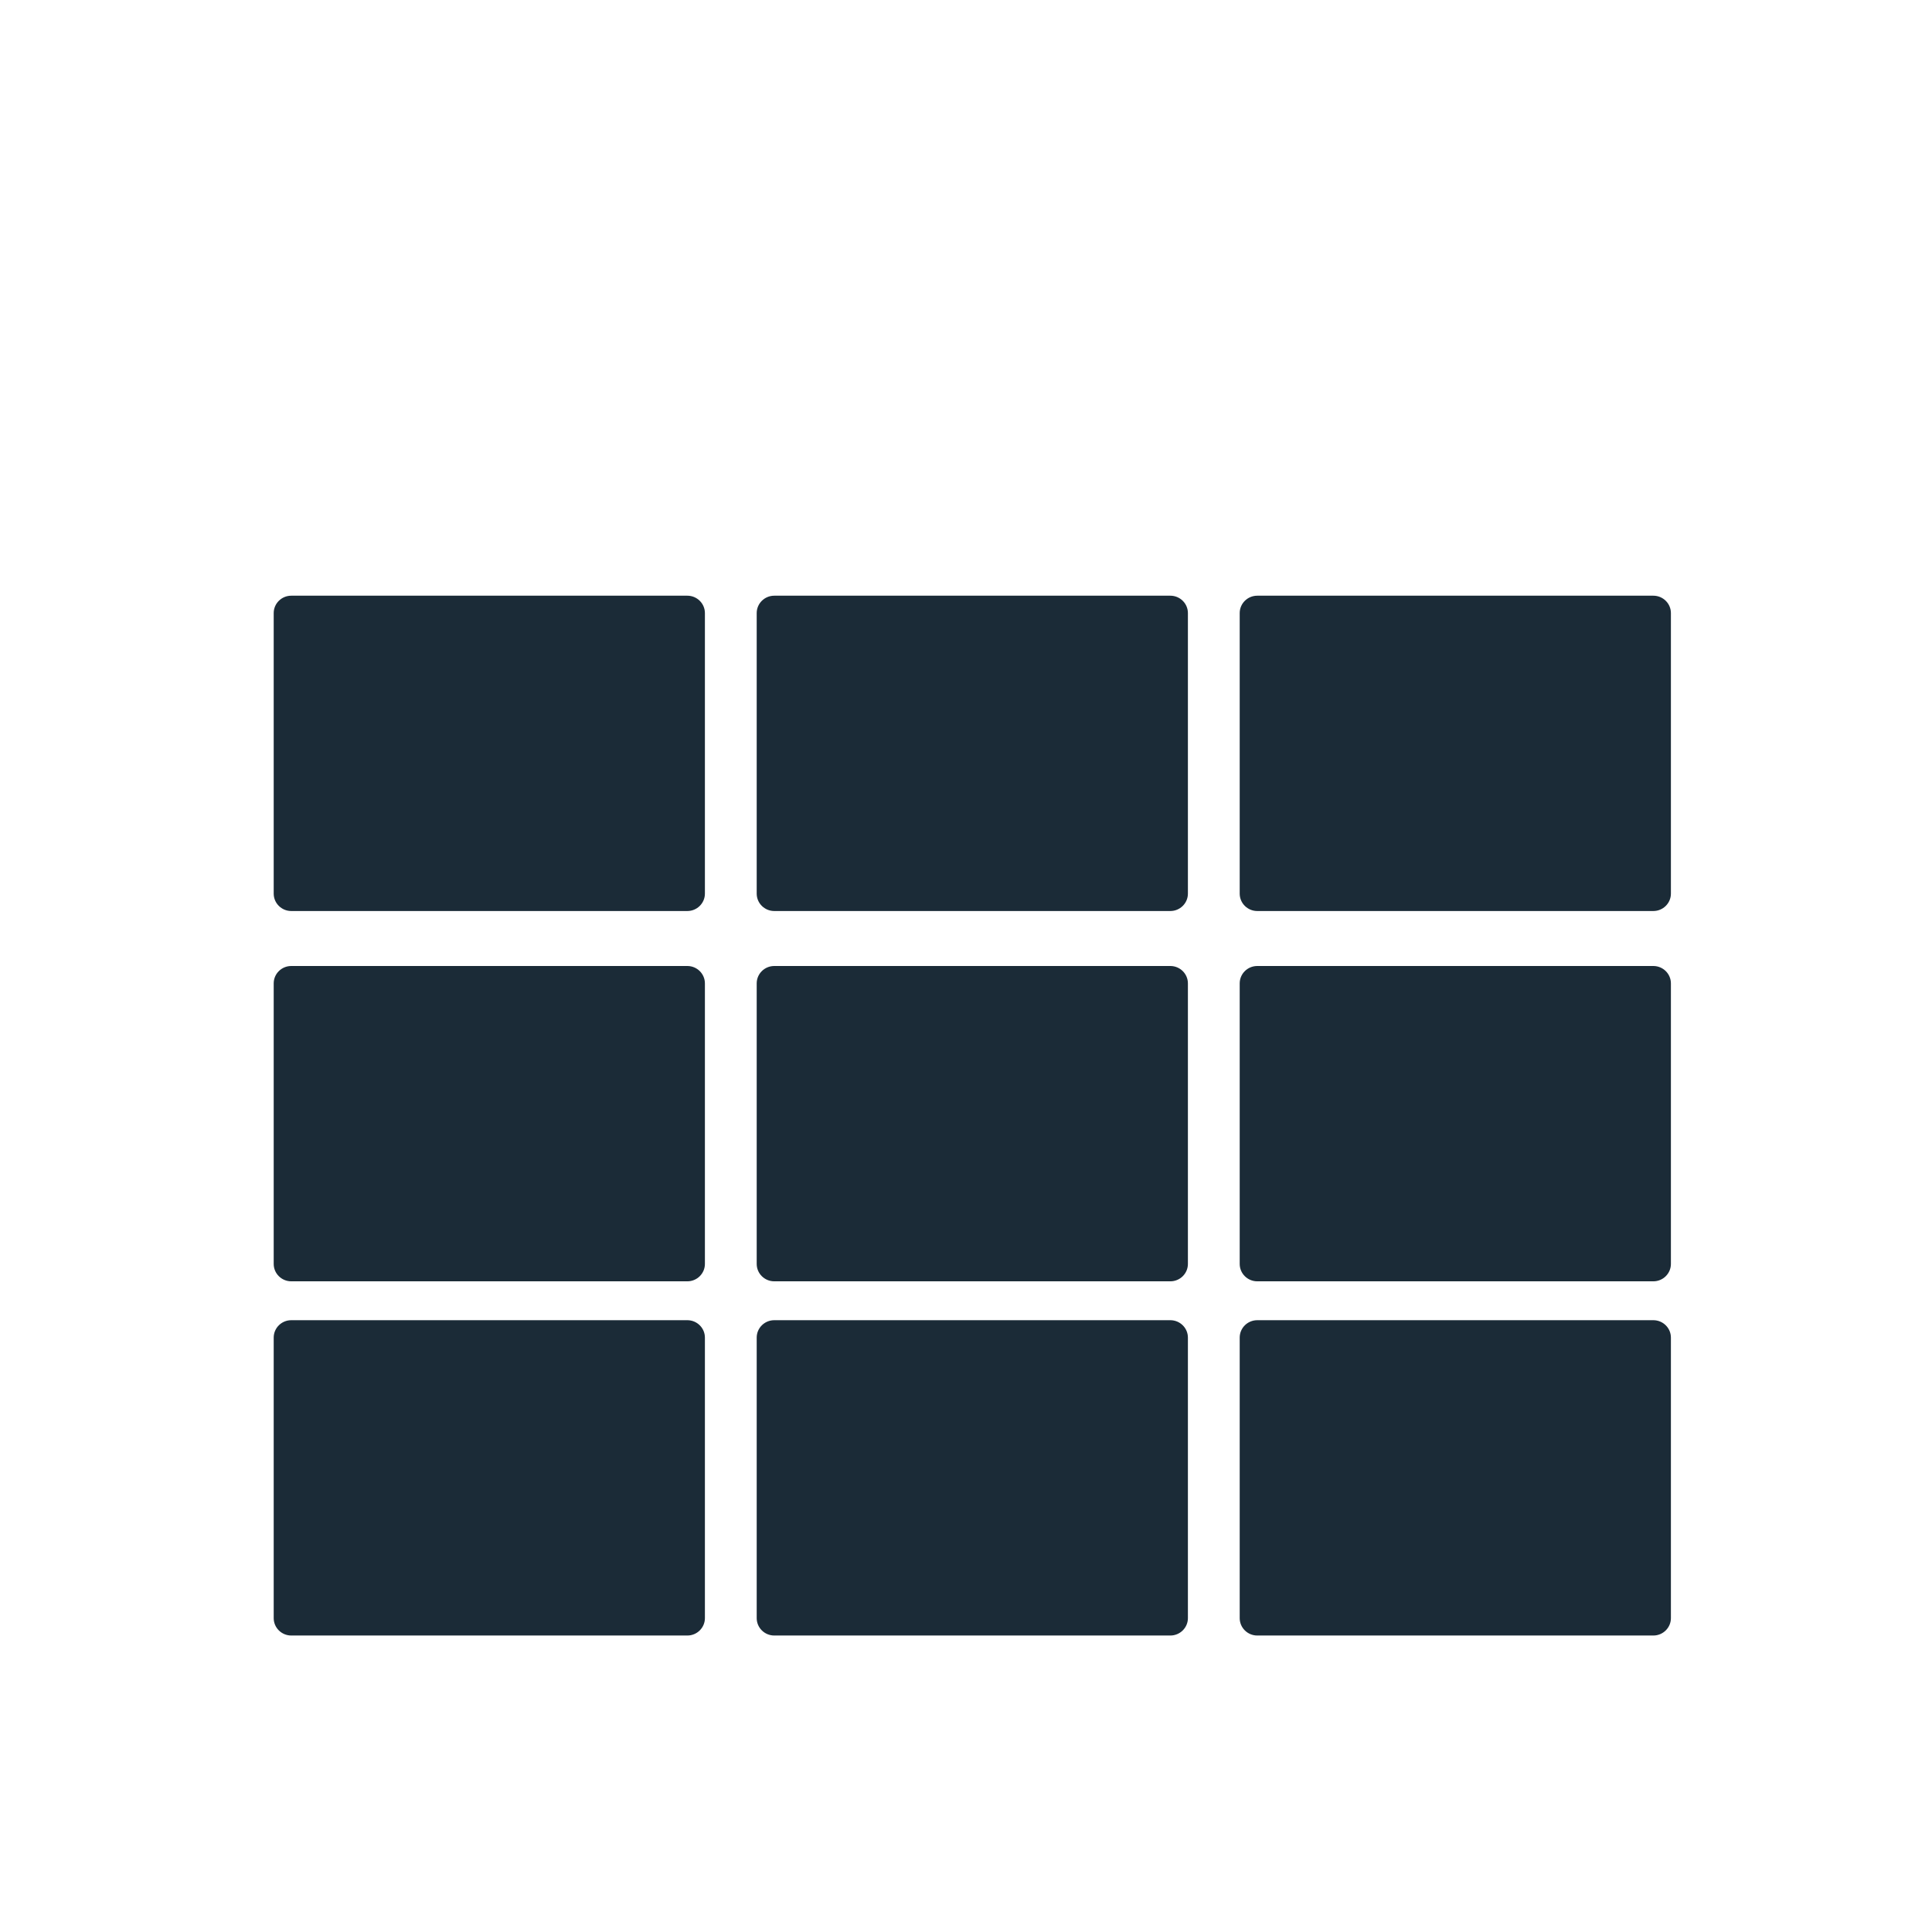 <?xml version="1.0" encoding="UTF-8" standalone="no"?>
<svg width="120px" height="120px" viewBox="0 0 120 120" version="1.1" xmlns="http://www.w3.org/2000/svg" xmlns:xlink="http://www.w3.org/1999/xlink" xmlns:sketch="http://www.bohemiancoding.com/sketch/ns">
    <!-- Generator: sketchtool 3.4.4 (395) - http://www.bohemiancoding.com/sketch -->
    <title>grid view</title>
    <desc>Created with sketchtool.</desc>
    <defs></defs>
    <g id="Page-1" stroke="none" stroke-width="1" fill="none" fill-rule="evenodd" sketch:type="MSPage">
        <g id="Modal---Add-Component-2" sketch:type="MSArtboardGroup" transform="translate(-592, -454)" fill="#1B2B37">
            <g id="divider-ico-copy" sketch:type="MSLayerGroup" transform="translate(592, 454)">
                <path d="M18.091,37 C17.489,37 17,37.484 17,38.08 L17,55.505 C17,56.101 17.489,56.585 18.091,56.585 L42.692,56.585 C43.293,56.585 43.783,56.101 43.783,55.505 L43.783,38.08 C43.783,37.484 43.293,37 42.692,37 L18.091,37 Z" id="Fill-4" sketch:type="MSShapeGroup"></path>
                <path d="M18.091,60 C17.489,60 17,60.484 17,61.08 L17,78.505 C17,79.101 17.489,79.585 18.091,79.585 L42.692,79.585 C43.293,79.585 43.783,79.101 43.783,78.505 L43.783,61.08 C43.783,60.484 43.293,60 42.692,60 L18.091,60 Z" id="Fill-4-Copy" sketch:type="MSShapeGroup"></path>
                <path d="M18.091,82 C17.489,82 17,82.484 17,83.08 L17,100.505 C17,101.101 17.489,101.585 18.091,101.585 L42.692,101.585 C43.293,101.585 43.783,101.101 43.783,100.505 L43.783,83.08 C43.783,82.484 43.293,82 42.692,82 L18.091,82 Z" id="Fill-4-Copy-2" sketch:type="MSShapeGroup"></path>
                <path d="M48.091,37 C47.489,37 47,37.484 47,38.08 L47,55.505 C47,56.101 47.489,56.585 48.091,56.585 L72.692,56.585 C73.293,56.585 73.783,56.101 73.783,55.505 L73.783,38.08 C73.783,37.484 73.293,37 72.692,37 L48.091,37 Z" id="Fill-6" sketch:type="MSShapeGroup"></path>
                <path d="M48.091,60 C47.489,60 47,60.484 47,61.08 L47,78.505 C47,79.101 47.489,79.585 48.091,79.585 L72.692,79.585 C73.293,79.585 73.783,79.101 73.783,78.505 L73.783,61.08 C73.783,60.484 73.293,60 72.692,60 L48.091,60 Z" id="Fill-6-Copy" sketch:type="MSShapeGroup"></path>
                <path d="M48.091,82 C47.489,82 47,82.484 47,83.08 L47,100.505 C47,101.101 47.489,101.585 48.091,101.585 L72.692,101.585 C73.293,101.585 73.783,101.101 73.783,100.505 L73.783,83.08 C73.783,82.484 73.293,82 72.692,82 L48.091,82 Z" id="Fill-6-Copy-2" sketch:type="MSShapeGroup"></path>
                <path d="M78.091,37 C77.489,37 77,37.484 77,38.08 L77,55.505 C77,56.101 77.489,56.585 78.091,56.585 L102.692,56.585 C103.293,56.585 103.783,56.101 103.783,55.505 L103.783,38.08 C103.783,37.484 103.293,37 102.692,37 L78.091,37 Z" id="Fill-8" sketch:type="MSShapeGroup"></path>
                <path d="M78.091,60 C77.489,60 77,60.484 77,61.08 L77,78.505 C77,79.101 77.489,79.585 78.091,79.585 L102.692,79.585 C103.293,79.585 103.783,79.101 103.783,78.505 L103.783,61.08 C103.783,60.484 103.293,60 102.692,60 L78.091,60 Z" id="Fill-8-Copy" sketch:type="MSShapeGroup"></path>
                <path d="M78.091,82 C77.489,82 77,82.484 77,83.08 L77,100.505 C77,101.101 77.489,101.585 78.091,101.585 L102.692,101.585 C103.293,101.585 103.783,101.101 103.783,100.505 L103.783,83.08 C103.783,82.484 103.293,82 102.692,82 L78.091,82 Z" id="Fill-8-Copy-2" sketch:type="MSShapeGroup"></path>
            </g>
        </g>
    </g>
</svg>